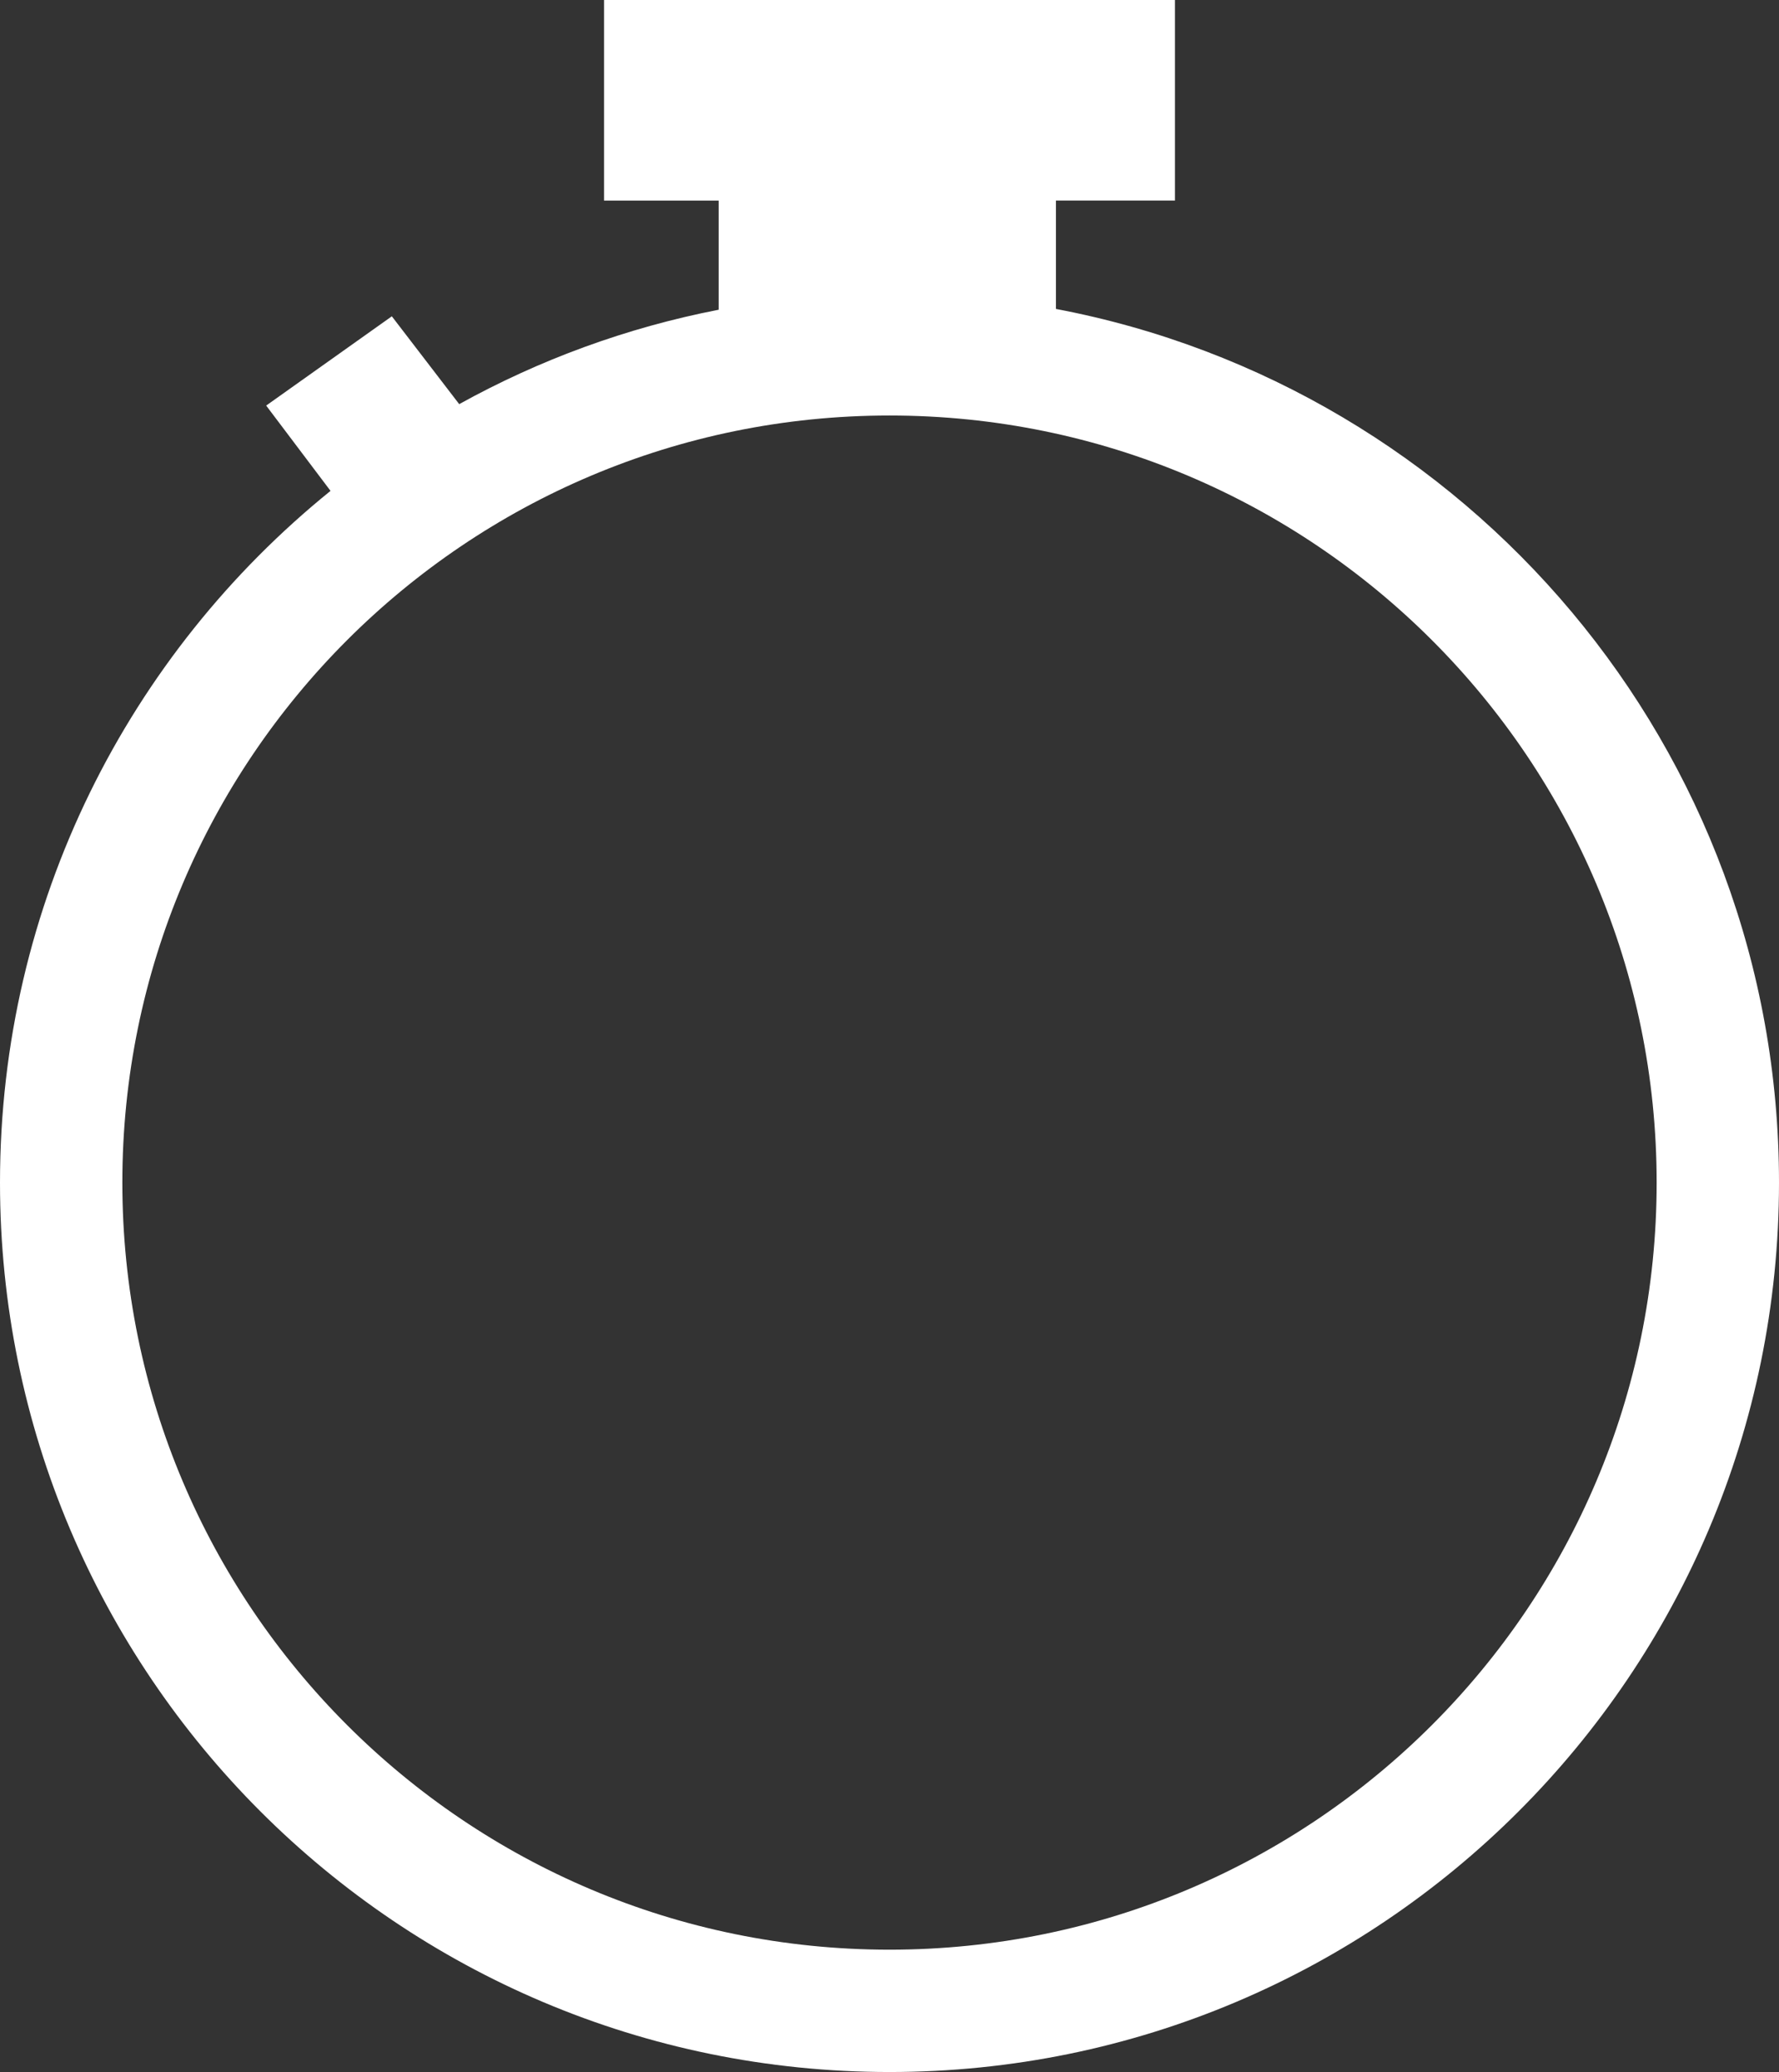 <?xml version="1.0" encoding="utf-8"?>
<!-- Generator: Adobe Illustrator 16.0.4, SVG Export Plug-In . SVG Version: 6.00 Build 0)  -->
<!DOCTYPE svg PUBLIC "-//W3C//DTD SVG 1.1//EN" "http://www.w3.org/Graphics/SVG/1.1/DTD/svg11.dtd">
<svg version="1.1" id="Warstwa_1" xmlns="http://www.w3.org/2000/svg" xmlns:xlink="http://www.w3.org/1999/xlink" x="0px" y="0px"
	 width="134.5px" height="156.667px" viewBox="0 0 134.5 156.667" enable-background="new 0 0 134.5 156.667" xml:space="preserve">
<rect x="0" y="0" width="134.5" height="156.667" fill="#333333" stroke="none"/>
<path fill="#FFFFFF" d="M79.833,23.359v-8.193h9V0H45.667v15.167h8.666v8.252c-6.985,1.36-13.583,3.797-19.615,7.138l-5.094-6.641
	l-9.5,6.75l4.865,6.45C9.751,49.446,0,68.289,0,89.417c0,37.142,30.108,67.25,67.25,67.25s67.25-30.108,67.25-67.25
	C134.5,56.578,110.957,29.253,79.833,23.359z M67.25,147.417c-32.032,0-58-25.967-58-58c0-32.032,25.968-58,58-58
	c32.033,0,58,25.968,58,58C125.25,121.45,99.283,147.417,67.25,147.417z"/>
</svg>
